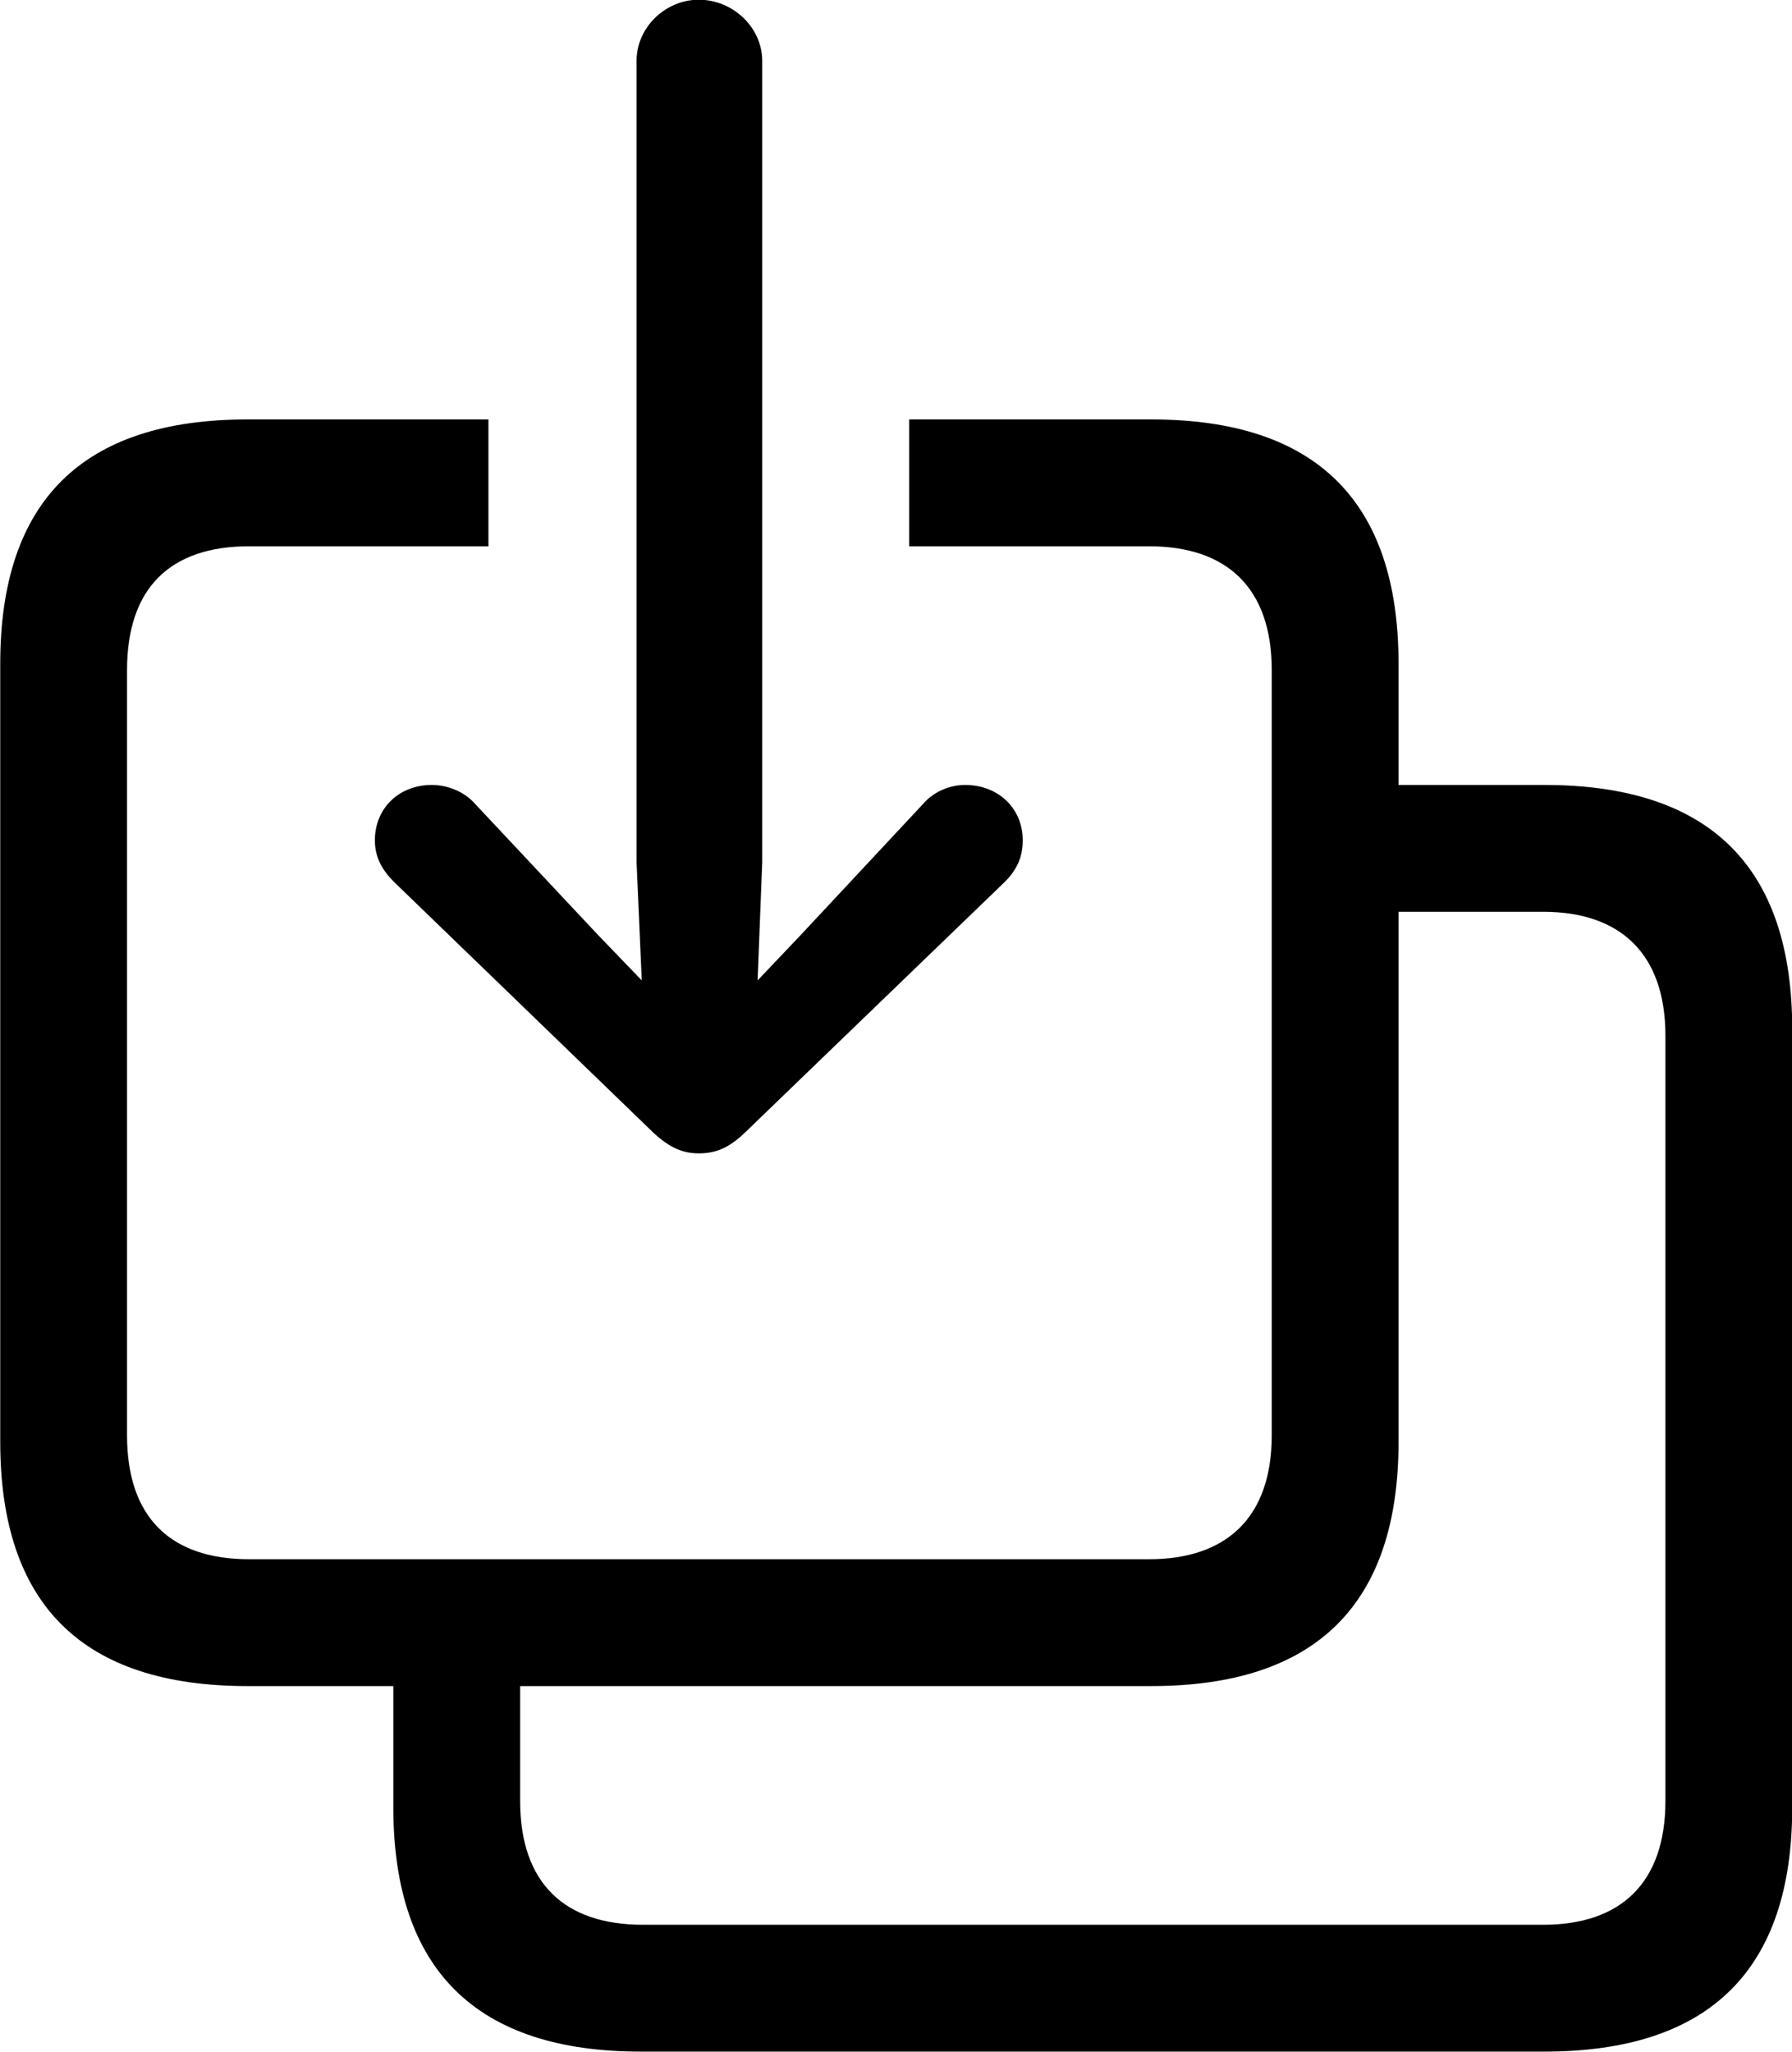 
<svg
    viewBox="0 0 31.09 35.588"
    xmlns="http://www.w3.org/2000/svg"
>
    <path
        fill="inherit"
        d="M12.124 -0.005C11.544 -0.005 11.044 0.475 11.044 1.055V14.955L11.134 17.005L10.364 16.205L8.244 13.945C8.054 13.725 7.754 13.615 7.494 13.615C6.914 13.615 6.504 14.025 6.504 14.575C6.504 14.875 6.634 15.095 6.834 15.295L11.334 19.645C11.624 19.915 11.854 20.005 12.124 20.005C12.414 20.005 12.644 19.915 12.924 19.645L17.434 15.295C17.634 15.095 17.744 14.875 17.744 14.575C17.744 14.025 17.324 13.615 16.744 13.615C16.484 13.615 16.204 13.725 16.014 13.945L13.904 16.205L13.144 17.005L13.224 14.955V1.055C13.224 0.475 12.714 -0.005 12.124 -0.005ZM4.294 29.245H6.824V31.345C6.824 34.175 8.274 35.585 11.114 35.585H26.794C29.664 35.585 31.094 34.165 31.094 31.345V17.855C31.094 15.035 29.664 13.615 26.794 13.615H24.264V11.515C24.264 8.695 22.834 7.275 19.974 7.275H15.774V9.475H19.934C21.284 9.475 22.064 10.195 22.064 11.625V24.895C22.064 26.315 21.284 27.045 19.934 27.045H4.324C2.954 27.045 2.204 26.315 2.204 24.895V11.625C2.204 10.195 2.954 9.475 4.324 9.475H8.474V7.275H4.294C1.434 7.275 0.004 8.685 0.004 11.515V25.005C0.004 27.835 1.434 29.245 4.294 29.245ZM11.154 33.385C9.794 33.385 9.024 32.665 9.024 31.235V29.245H19.974C22.834 29.245 24.264 27.825 24.264 25.005V15.815H26.774C28.114 15.815 28.894 16.545 28.894 17.965V31.235C28.894 32.665 28.114 33.385 26.774 33.385Z"
        fillRule="evenodd"
        clipRule="evenodd"
    />
</svg>
        